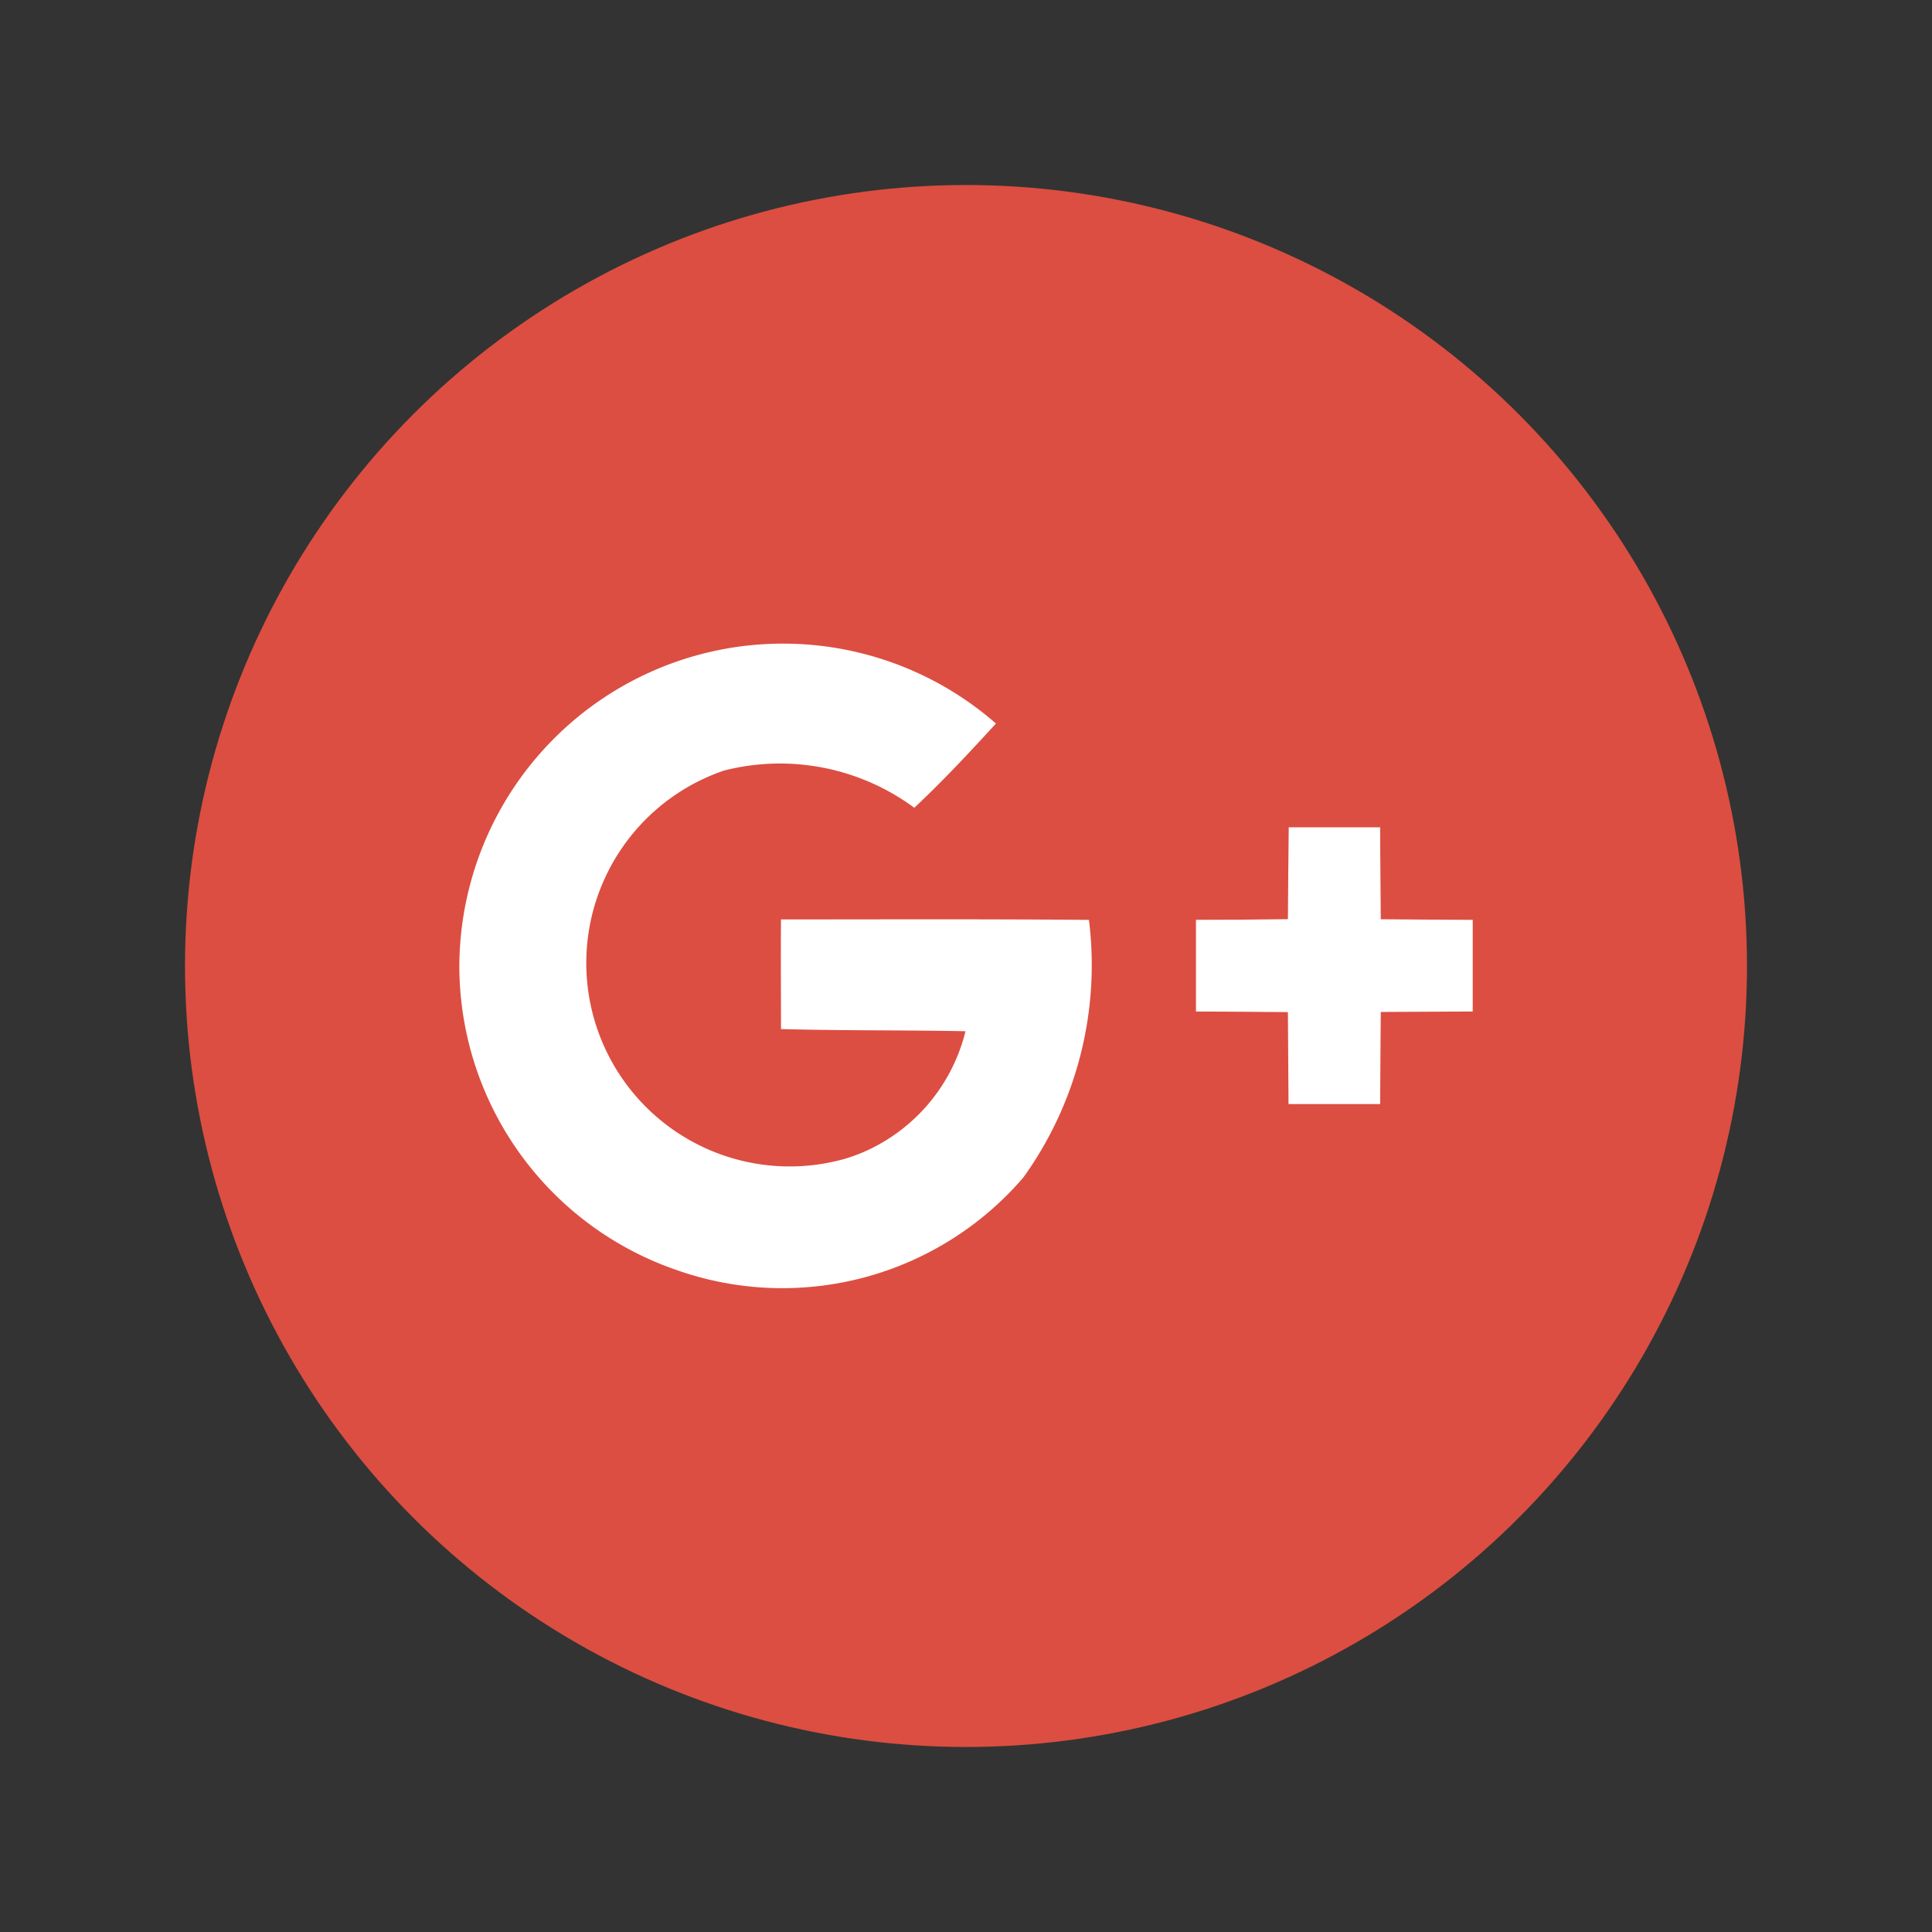 <svg id="Layer_1" data-name="Layer 1" xmlns="http://www.w3.org/2000/svg" viewBox="0 0 512 512"><rect x="0" y="0" width="512" height="512" fill="#333333" stroke="none"/><defs><style>.cls-1{fill:#dc4e41;}.cls-2{fill:#fff;}</style></defs><title>ic_google</title><g id="Group_20" data-name="Group 20"><circle class="cls-1" cx="256" cy="256" r="206.97"/></g><g id="Group_22" data-name="Group 22"><path id="Path_14" data-name="Path 14" class="cls-1" d="M121.73,255.92a85.31,85.31,0,0,0,57.54,80.68,84.17,84.17,0,0,0,92-24.51,96.45,96.45,0,0,0,17.27-68.25c-27.23-.25-54.46-.16-81.6-.12v29c16.33.45,32.59.25,48.89.57a47.17,47.17,0,0,1-27.71,32.31,53.9,53.9,0,0,1-40.24-100c1.29-.52,2.6-1,3.93-1.4a59.89,59.89,0,0,1,50.44,9.85c7.59-7.09,14.67-14.66,21.64-22.33a85.78,85.78,0,0,0-142.21,64.17Z"/><path id="Path_15" data-name="Path 15" class="cls-1" d="M341.53,219.24c-.09,8.17-.17,16.25-.21,24.37-8.17.08-16.25.12-24.37.16v24.29c8.17,0,16.26.08,24.37.16.08,8.17.08,16.22.16,24.37h24.29c0-8.17.08-16.25.17-24.41l24.37-.12V243.77c-8.17,0-16.26-.08-24.37-.16,0-8.17-.13-16.26-.17-24.37Z"/><g id="Group_21" data-name="Group 21"><path id="Path_16" data-name="Path 16" class="cls-2" d="M121.73,255.92a85.78,85.78,0,0,1,142.21-64.18c-7,7.66-14.07,15.23-21.64,22.33a59.89,59.89,0,0,0-50.44-9.86A53.9,53.9,0,0,0,224.24,307q2-.63,3.93-1.41a47.15,47.15,0,0,0,27.69-32.3c-16.33-.33-32.59-.13-48.89-.58,0-9.69-.08-19.36,0-29.05,27.23,0,54.46-.12,81.61.12a96.46,96.46,0,0,1-17.37,68.25,84.17,84.17,0,0,1-92,24.51A85.29,85.29,0,0,1,121.73,255.92Z"/><path id="Path_17" data-name="Path 17" class="cls-2" d="M341.53,219.24h24.23c0,8.17.12,16.25.16,24.37,8.17.08,16.26.12,24.37.16v24.29l-24.37.12c-.08,8.17-.12,16.26-.16,24.41H341.47c-.08-8.17-.08-16.25-.16-24.37-8.17-.08-16.26-.12-24.37-.16v-24.3q12.15,0,24.37-.17C341.36,235.49,341.44,227.35,341.53,219.24Z"/></g></g></svg>
